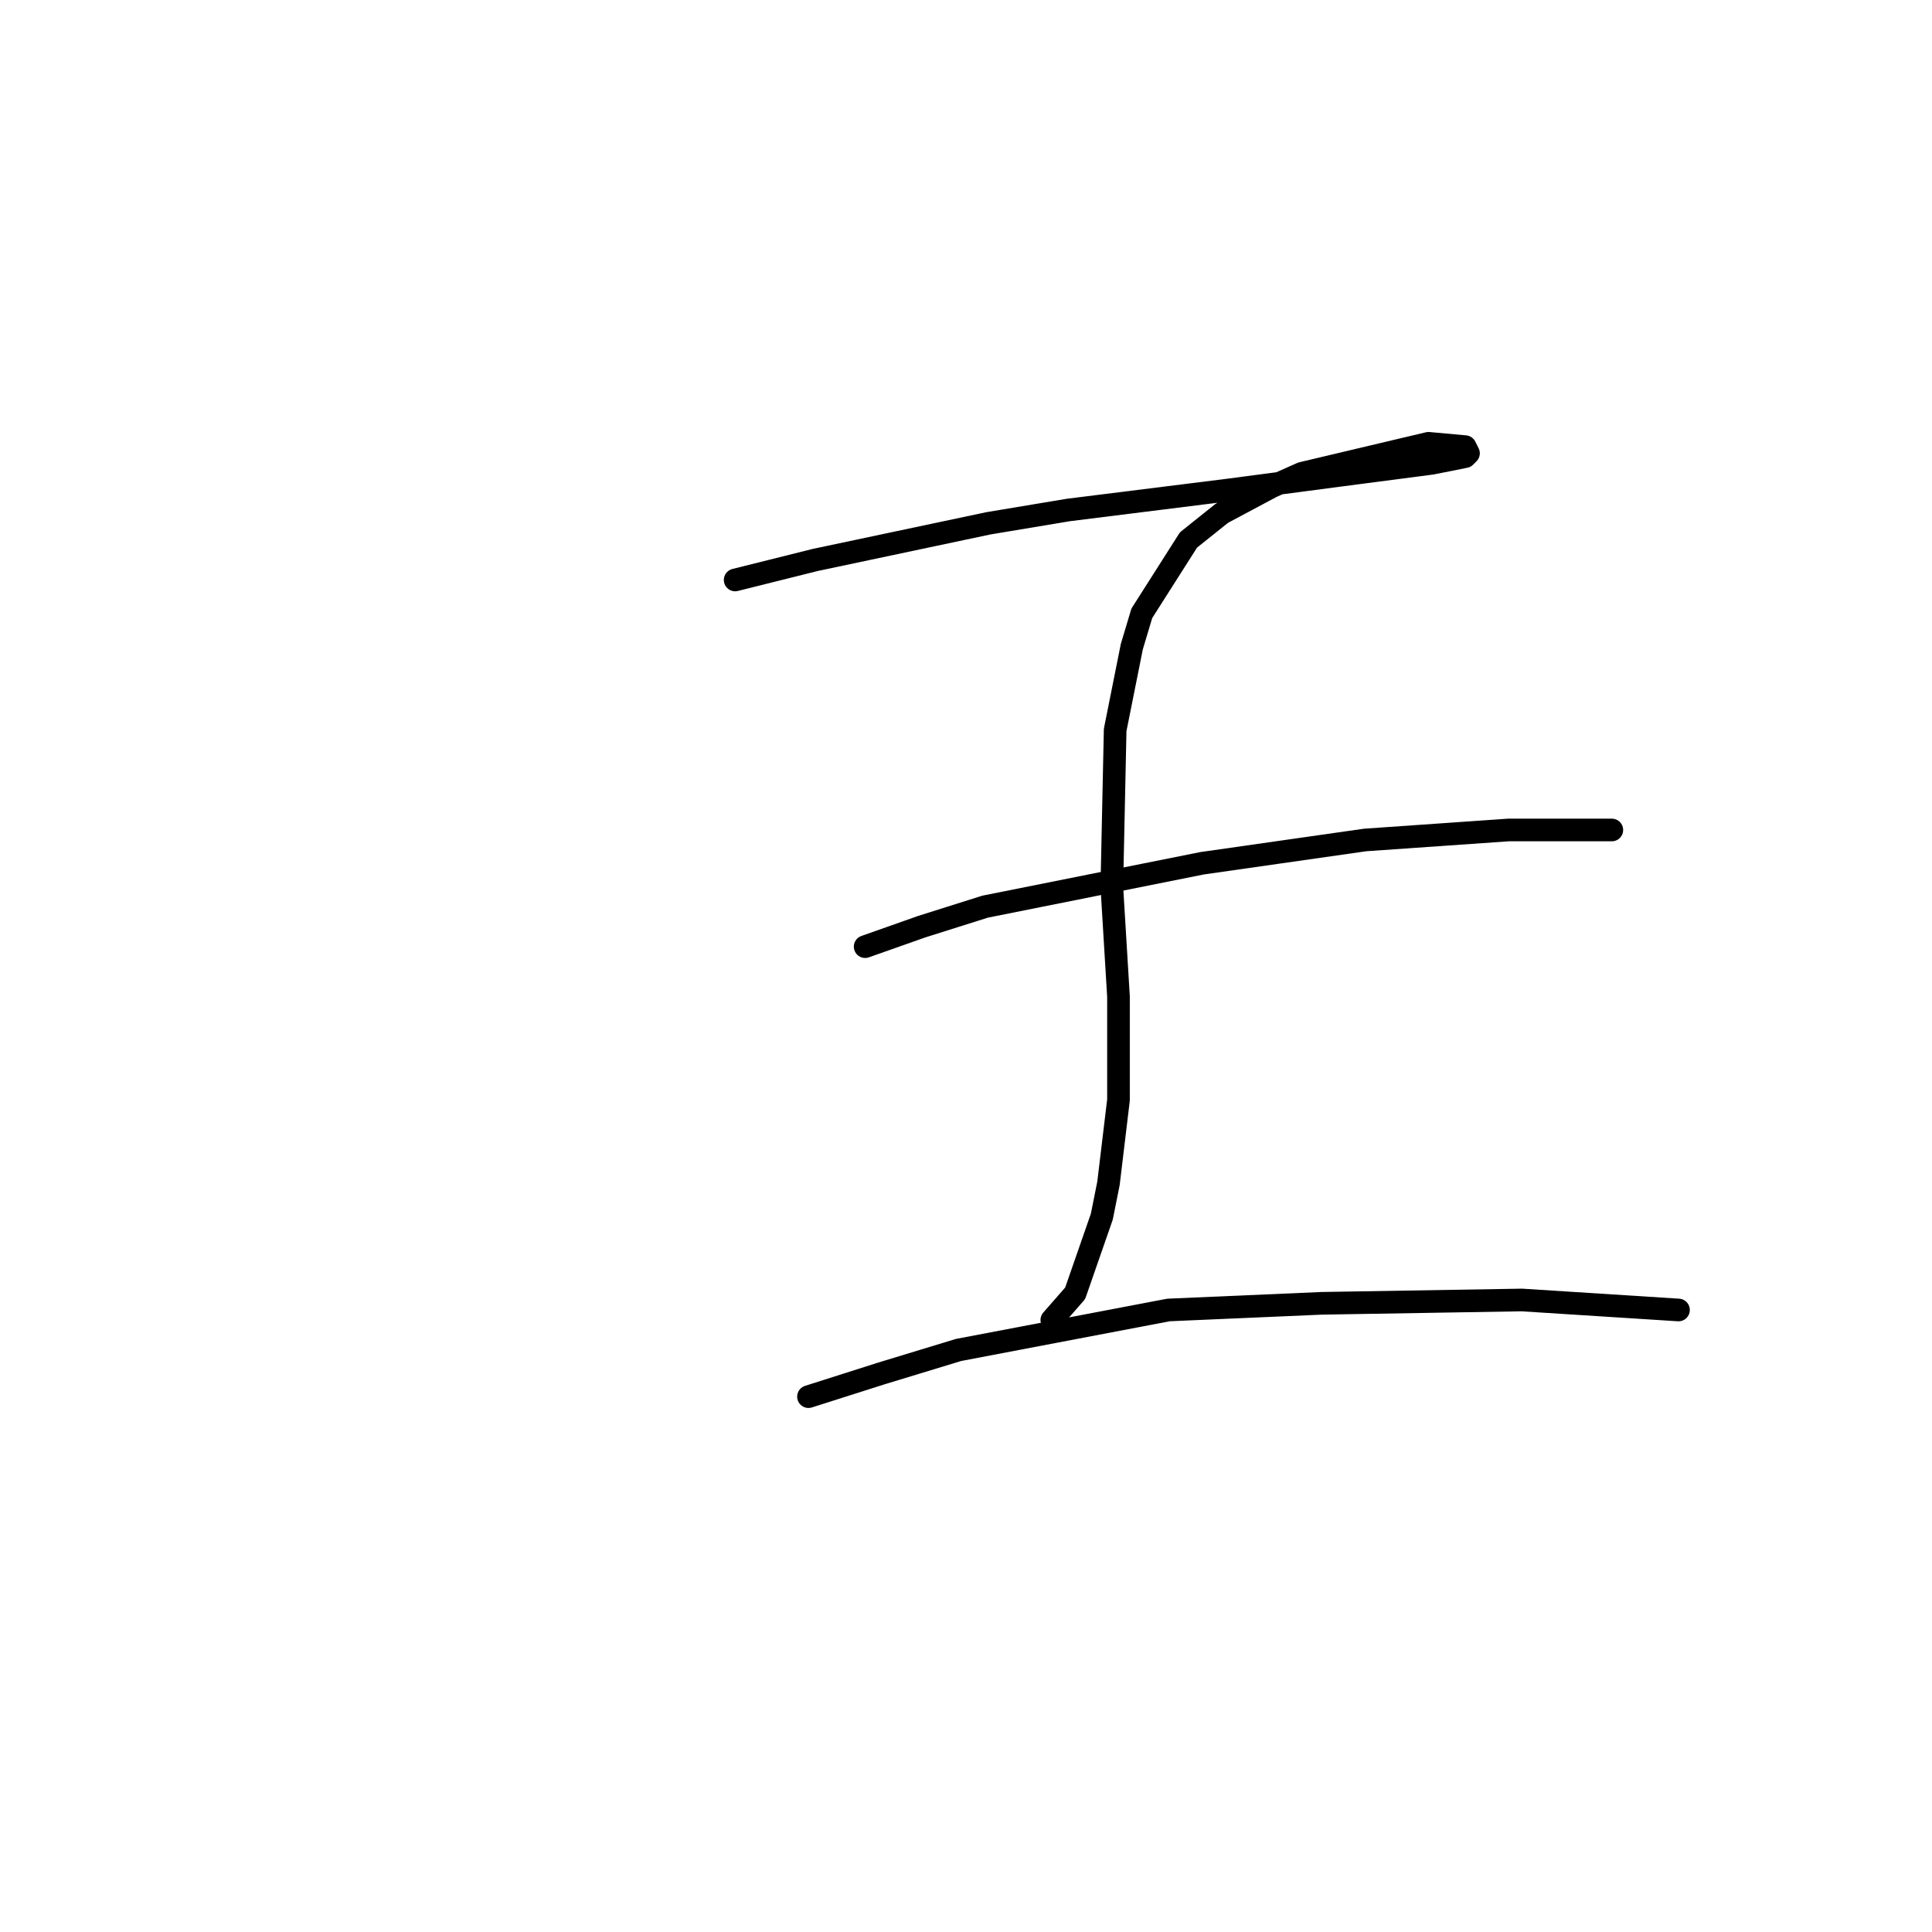 <?xml version="1.0" standalone="no"?>
    <svg width="256" height="256" xmlns="http://www.w3.org/2000/svg" version="1.1">
    <polyline stroke="black" stroke-width="3" stroke-linecap="round" fill="transparent" stroke-linejoin="round" points="97.411 76.849 108.012 74.199 130.979 69.34 141.58 67.574 162.781 64.924 179.565 62.715 189.724 61.39 194.141 60.507 194.583 60.065 194.141 59.182 189.282 58.74 172.498 62.715 168.523 64.482 161.898 68.015 157.481 71.549 151.297 81.266 149.972 85.683 147.764 96.725 147.322 117.485 148.205 132.06 148.205 145.753 146.88 156.795 145.997 161.212 142.463 171.371 139.372 174.904 139.372 174.904 " />
        <polyline stroke="black" stroke-width="3" stroke-linecap="round" fill="transparent" stroke-linejoin="round" points="114.637 125.435 122.146 122.785 130.538 120.135 159.248 114.393 180.89 111.301 199.883 109.976 210.042 109.976 213.575 109.976 213.575 109.976 " />
        <polyline stroke="black" stroke-width="3" stroke-linecap="round" fill="transparent" stroke-linejoin="round" points="107.128 185.063 116.845 181.971 127.004 178.879 154.831 173.579 175.148 172.696 201.65 172.254 222.409 173.579 222.409 173.579 " />
        </svg>